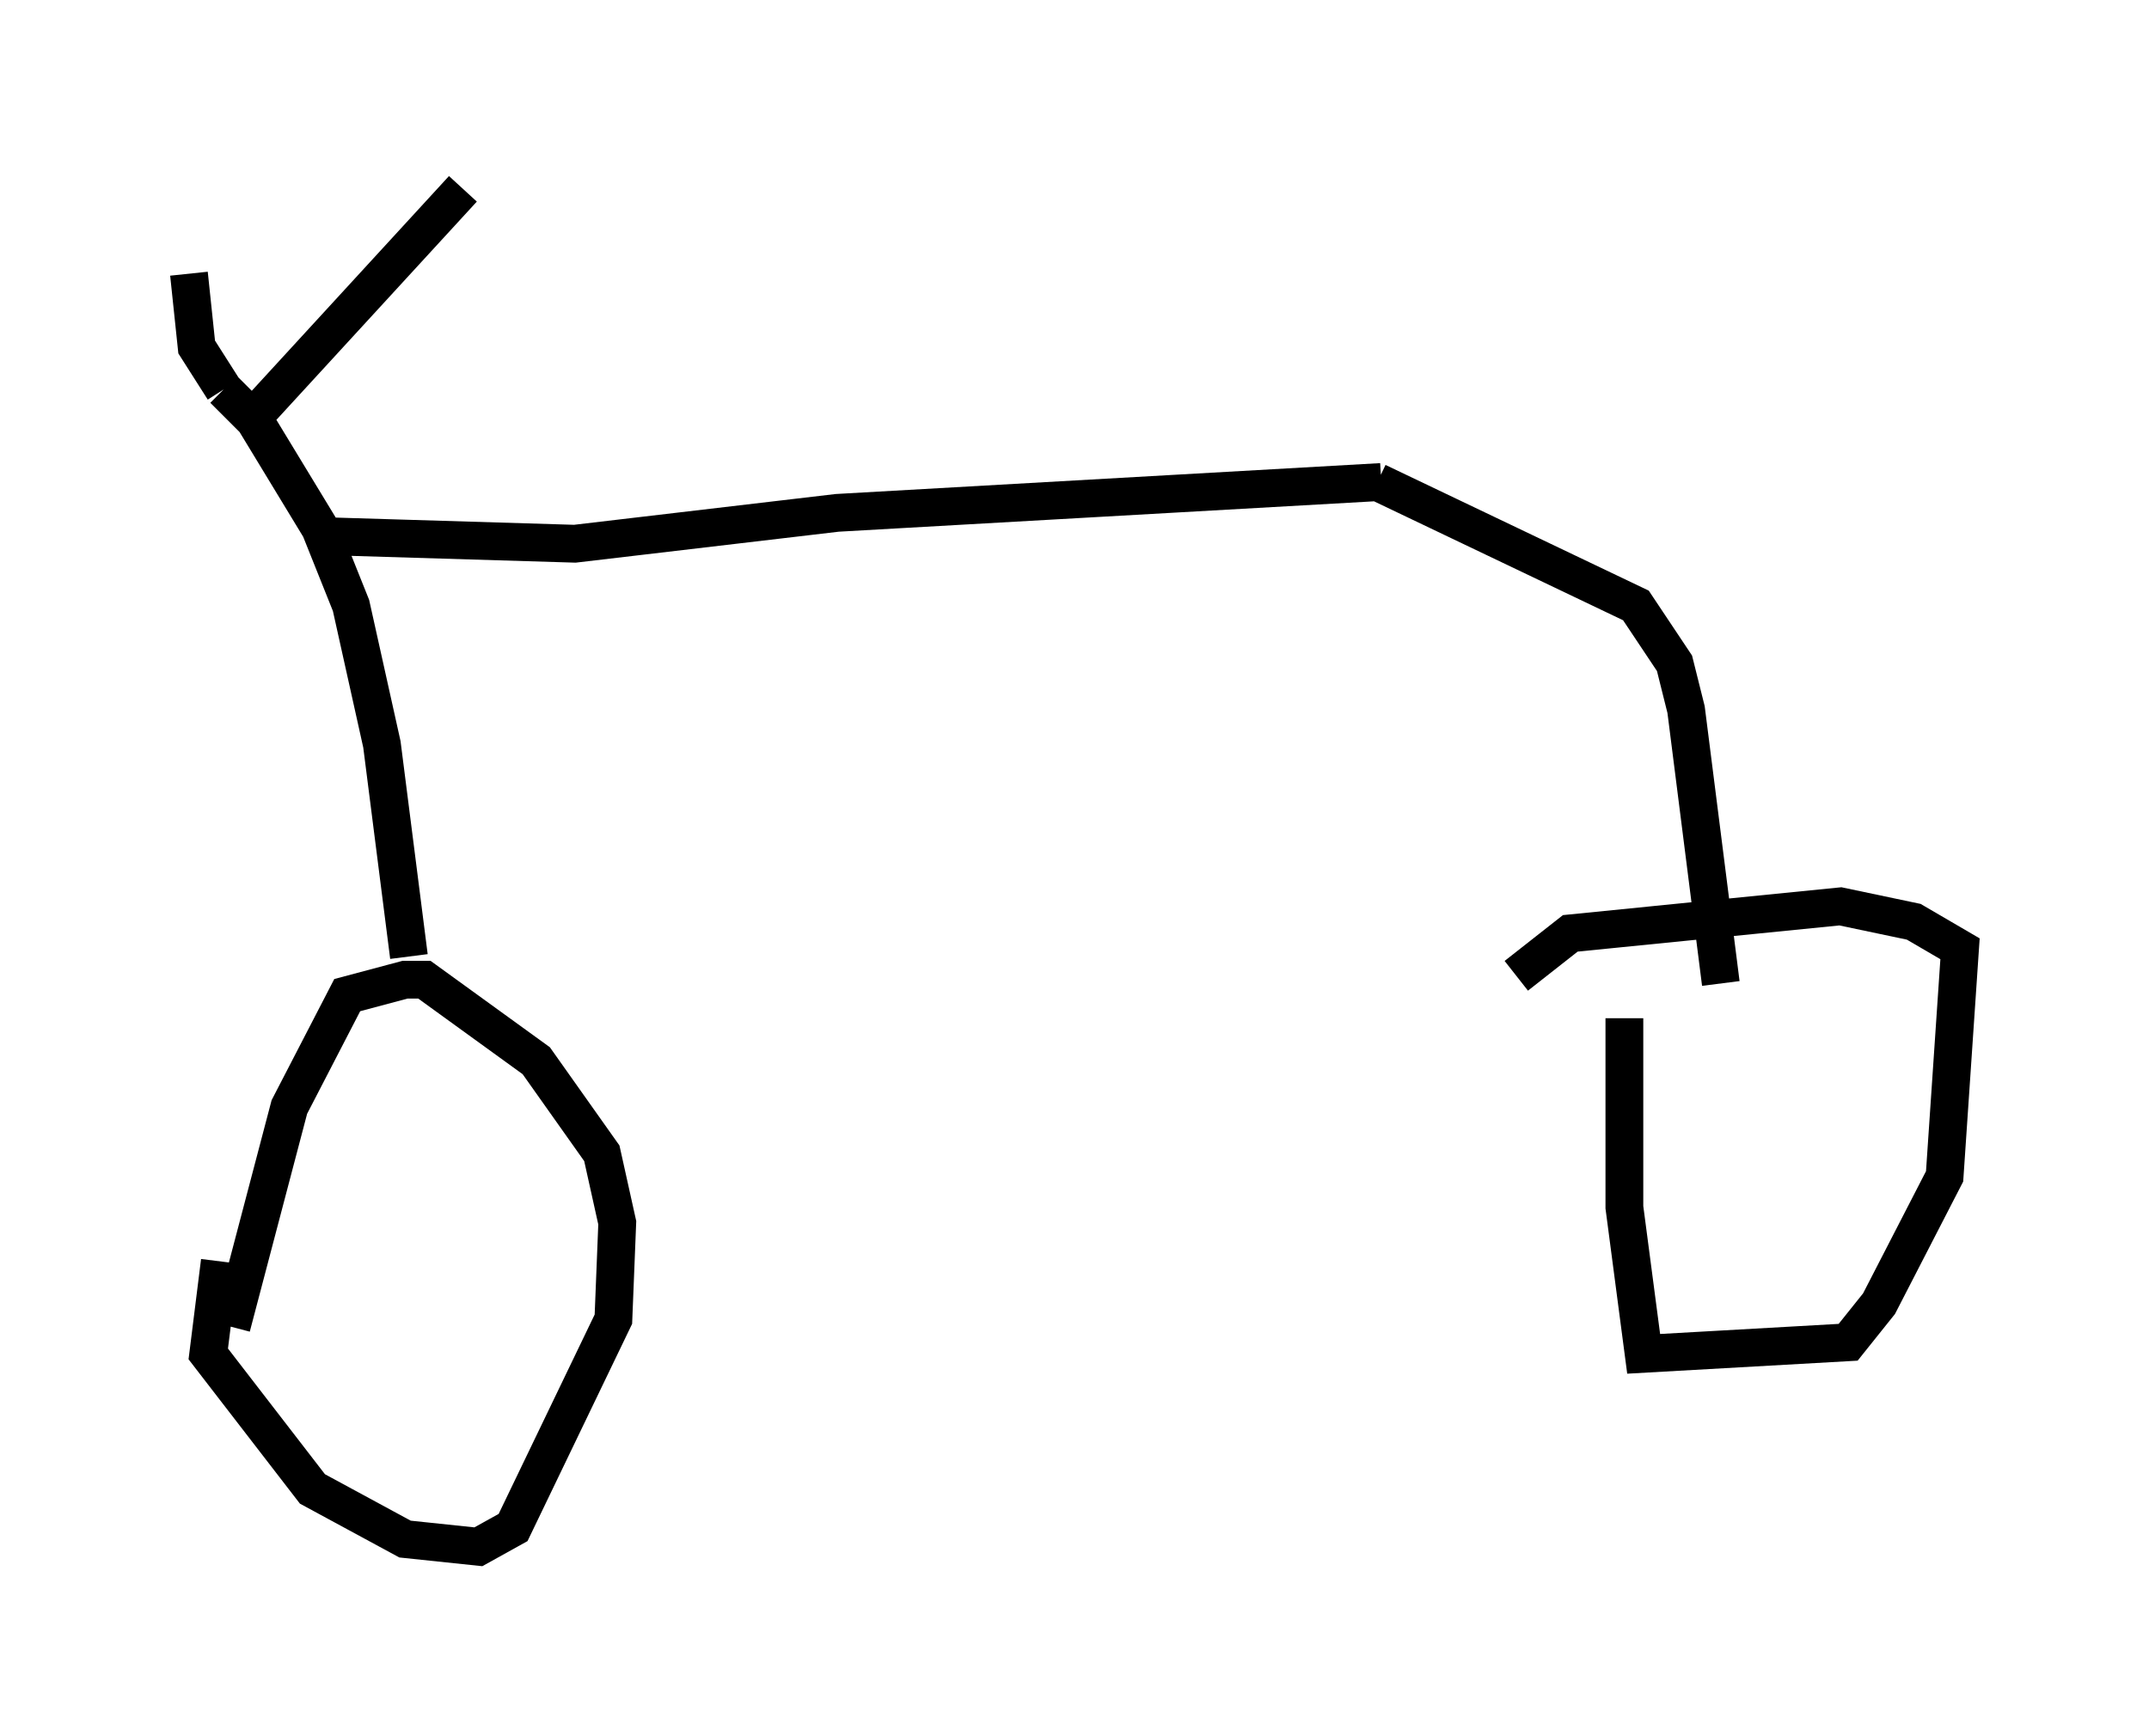 <?xml version="1.0" encoding="utf-8" ?>
<svg baseProfile="full" height="45.934" version="1.1" width="56.857" xmlns="http://www.w3.org/2000/svg" xmlns:ev="http://www.w3.org/2001/xml-events" xmlns:xlink="http://www.w3.org/1999/xlink"><defs /><rect fill="white" height="45.934" width="56.857" x="0" y="0" /><path d="M6.429, 31.644 m-0.613, 1.735 l-0.306, 2.45 2.756, 3.573 l2.45, 1.327 1.94, 0.204 l0.919, -0.51 2.654, -5.513 l0.102, -2.552 -0.408, -1.838 l-1.735, -2.45 -2.96, -2.144 l-0.51, 0.0 -1.531, 0.408 l-1.531, 2.96 -1.531, 5.819 m36.852, -8.167 l0.0, 5.002 0.51, 3.879 l5.41, -0.306 0.817, -1.021 l1.735, -3.369 0.408, -6.023 l-1.225, -0.715 -1.94, -0.408 l-7.146, 0.715 -1.429, 1.123 m-29.298, -0.51 l-0.715, -5.615 -0.817, -3.675 l-0.817, -2.042 -1.735, -2.858 l-0.817, -0.817 m0.0, 0.0 l-0.715, -1.123 -0.204, -1.94 m1.531, 3.981 l5.717, -6.227 m-3.777, 9.188 l6.738, 0.204 6.942, -0.817 l14.394, -0.817 m-0.102, 0.0 l6.84, 3.267 1.021, 1.531 l0.306, 1.225 0.919, 7.248 " fill="none" stroke="black" stroke-width="1" /></svg>